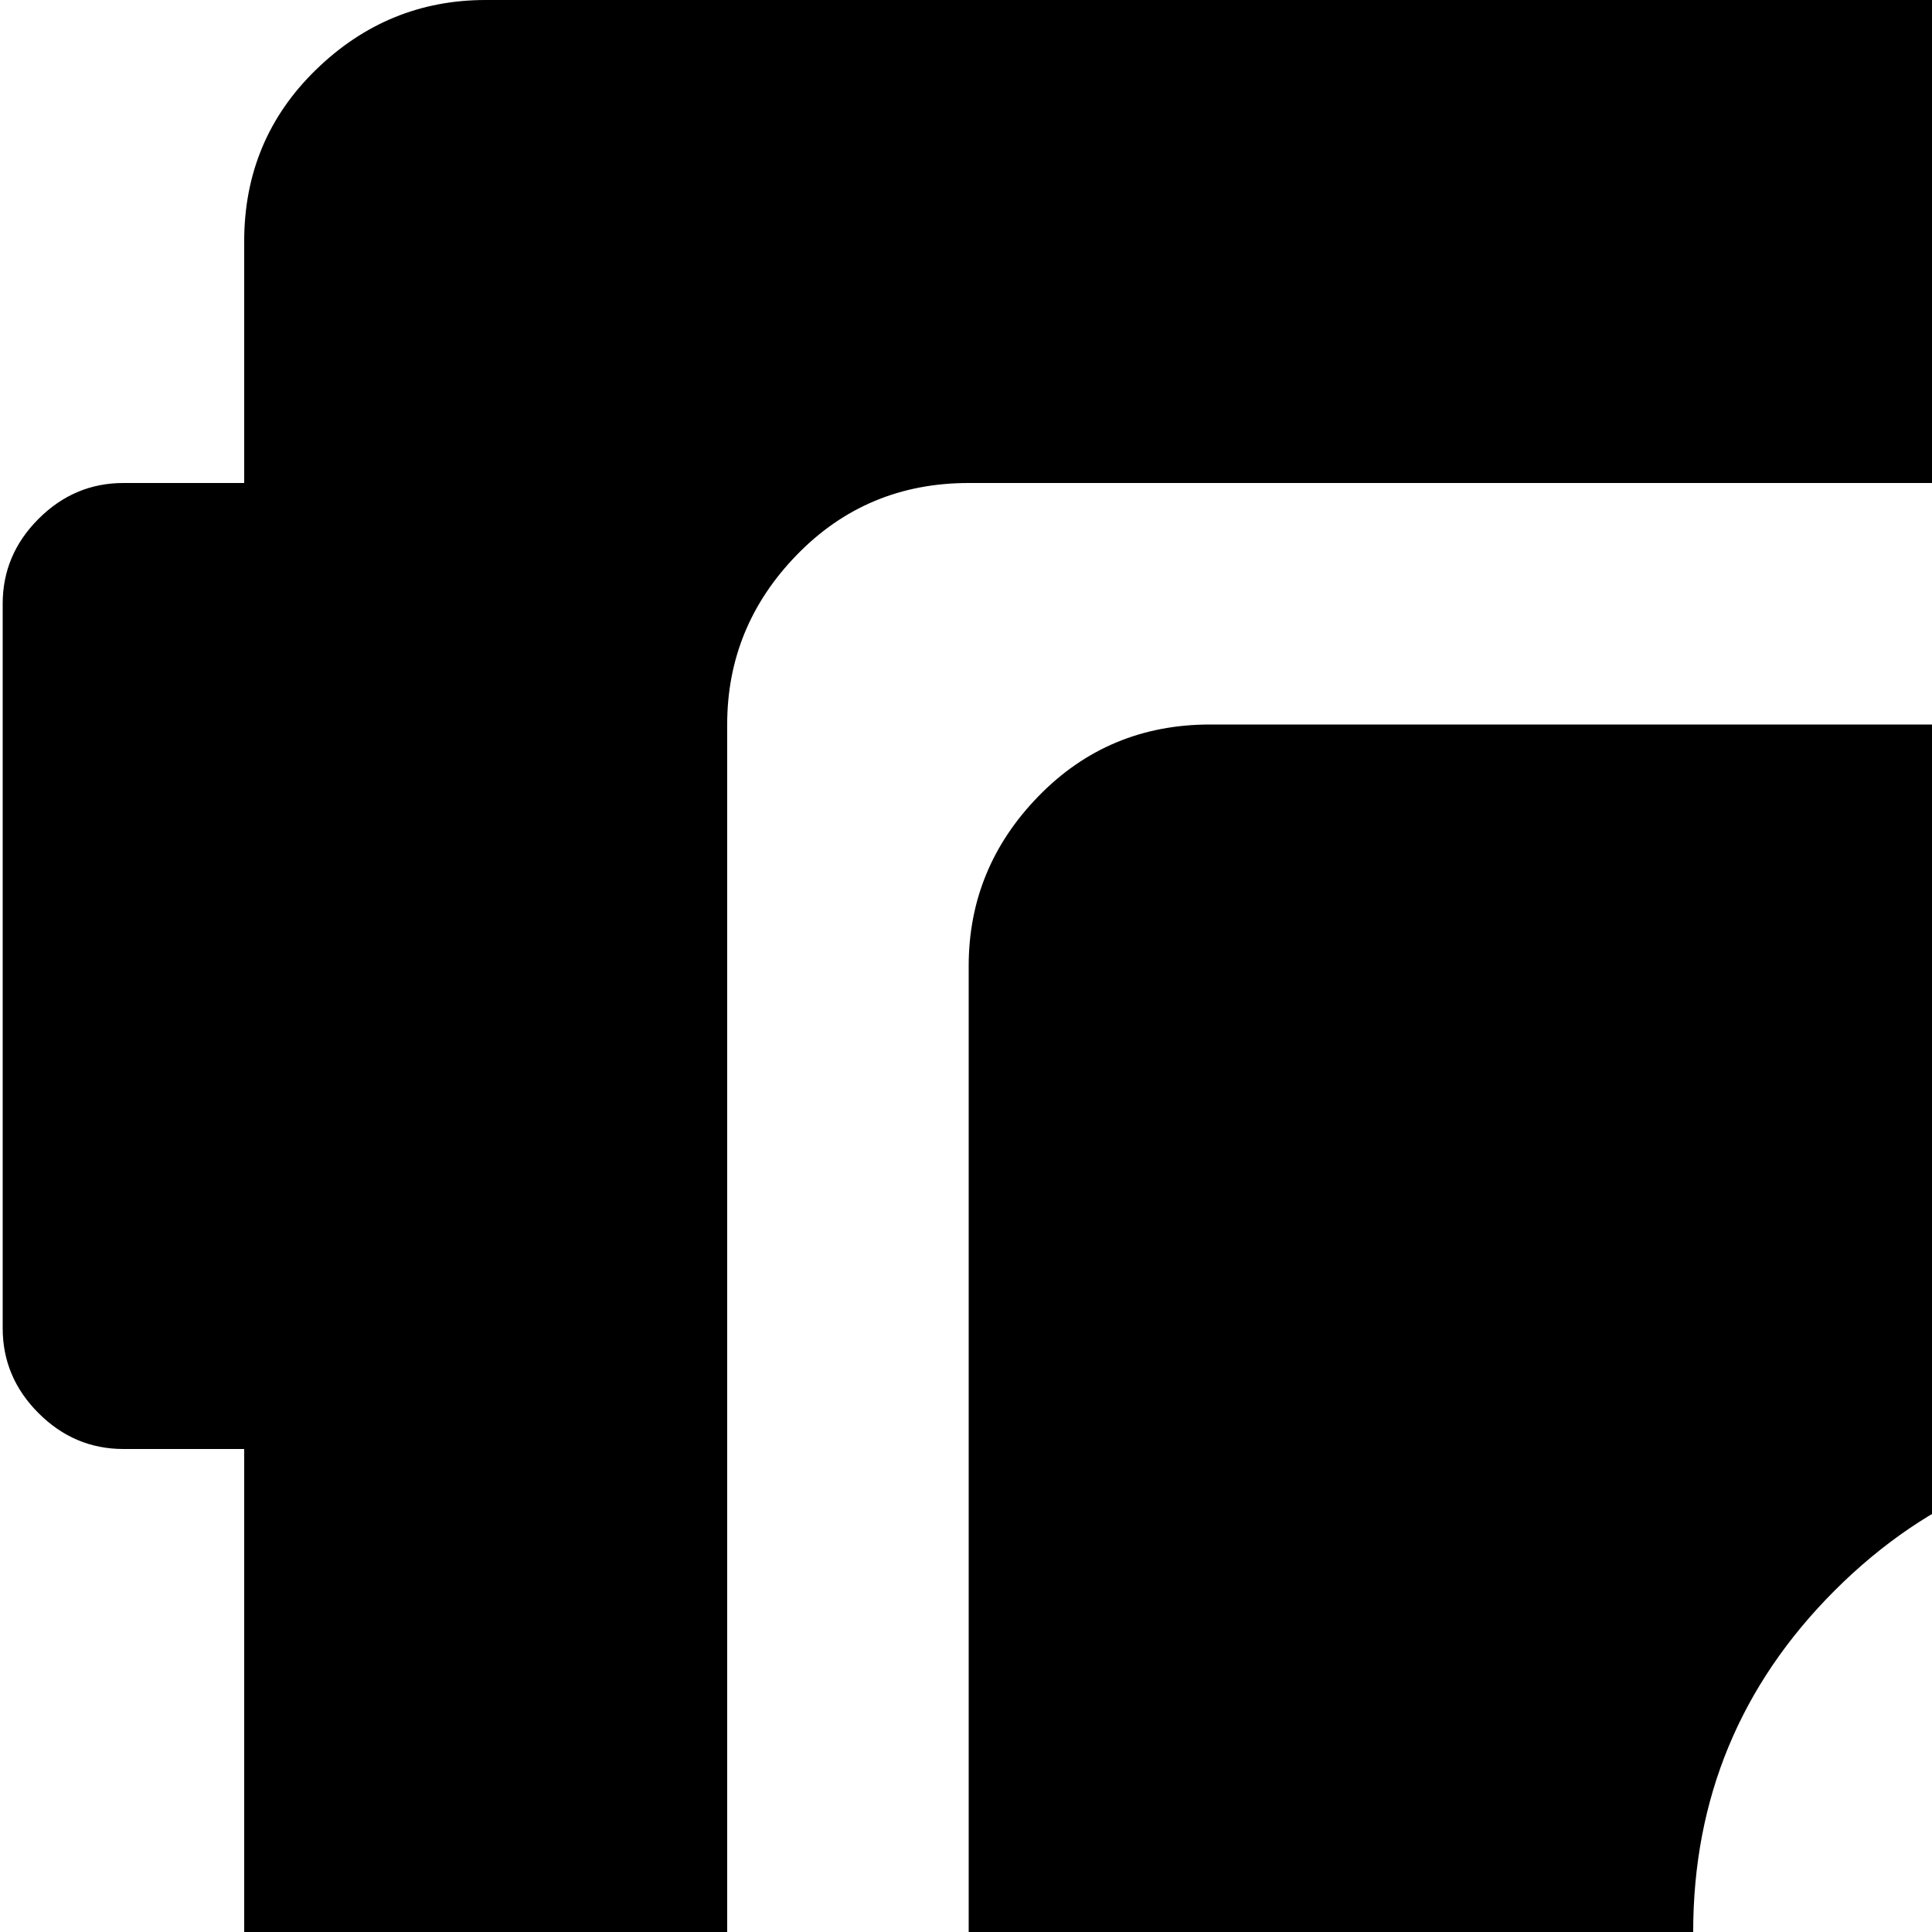 <svg xmlns="http://www.w3.org/2000/svg" version="1.1" viewBox="0 0 512 512" fill="currentColor"><path fill="currentColor" d="M960.712 1024h-832q-26 0-45-19t-19-45v-64h-32q-13 0-22.5-9.5T.712 864V672q0-13 9.5-22.5t22.5-9.5h32V384h-32q-13 0-22.5-9.5T.712 352V160q0-13 9.5-22.5t22.5-9.5h32V64q0-27 19-45.5t45-18.5h832q26 0 45 18.5t19 45.5v896q0 26-19 45t-45 19m-64-832q0-27-18.5-45.5t-45.5-18.5h-576q-27 0-45.5 19t-18.5 45v640q0 26 18.5 45t45.5 19h576q26 0 45-19t19-45zm-128 640h-448q-27 0-45.5-19t-18.5-45V256q0-26 18.5-45t45.5-19h448q26 0 45 19t19 45v512q0 27-19 45.5t-45 18.5m-192-448q-53 0-90.5 37.5t-37.5 90.5t37.5 90.5t90.5 37.5t90.5-37.5t37.5-90.5t-37.5-90.5t-90.5-37.5m-.5 192q-26.5 0-45-18.5t-18.5-45t18.5-45.5t45-19t45.5 18.5t19 45.5t-19 45.5t-45.5 18.5"/></svg>